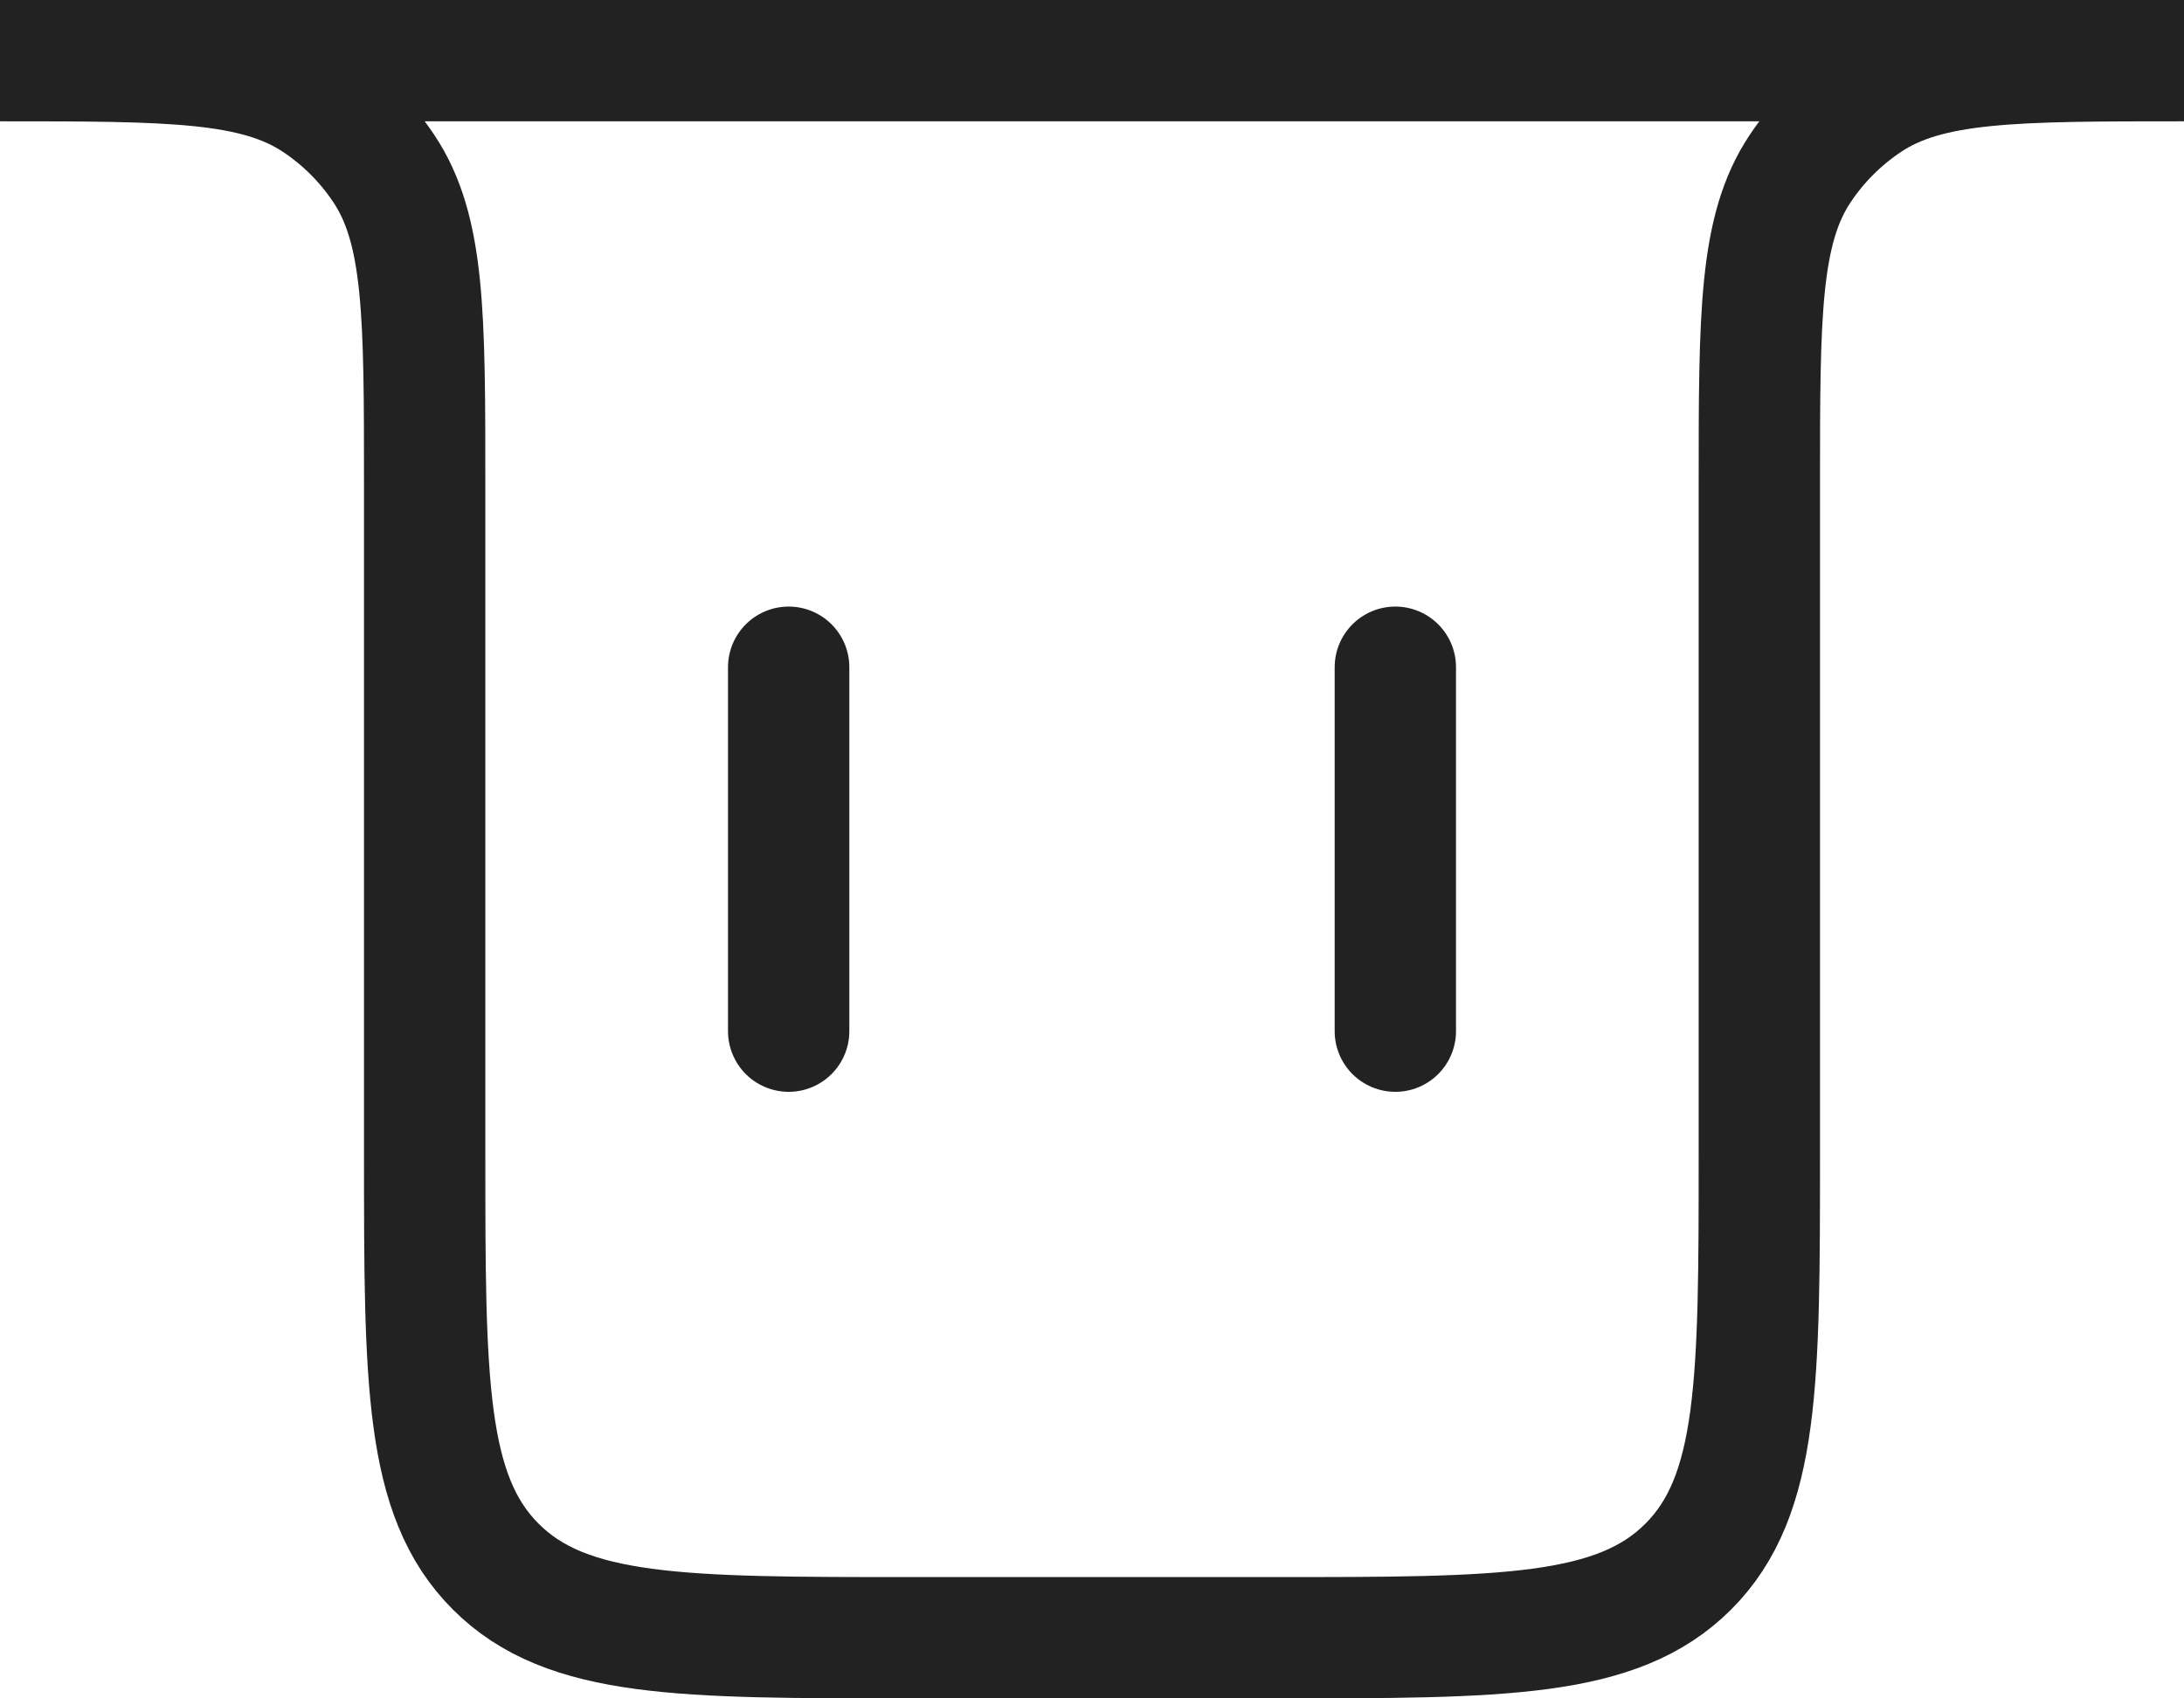 <svg width="18" height="14" viewBox="0 0 18 14" fill="none" xmlns="http://www.w3.org/2000/svg">
<path d="M6.5 8.5L6.5 5.5" stroke="#222222" stroke-linecap="round"/>
<path d="M11.5 8.5L11.5 5.5" stroke="#222222" stroke-linecap="round"/>
<path d="M0 0.5H18V0.5C16.596 0.5 15.893 0.5 15.389 0.837C15.171 0.983 14.983 1.17 14.837 1.389C14.5 1.893 14.5 2.596 14.5 4V9.5C14.5 11.386 14.5 12.328 13.914 12.914C13.328 13.5 12.386 13.5 10.5 13.5H7.5C5.614 13.5 4.672 13.5 4.086 12.914C3.5 12.328 3.5 11.386 3.5 9.5V4C3.5 2.596 3.5 1.893 3.163 1.389C3.017 1.17 2.83 0.983 2.611 0.837C2.107 0.5 1.404 0.5 0 0.5V0.5Z" stroke="#222222" stroke-linecap="round"/>
</svg>
